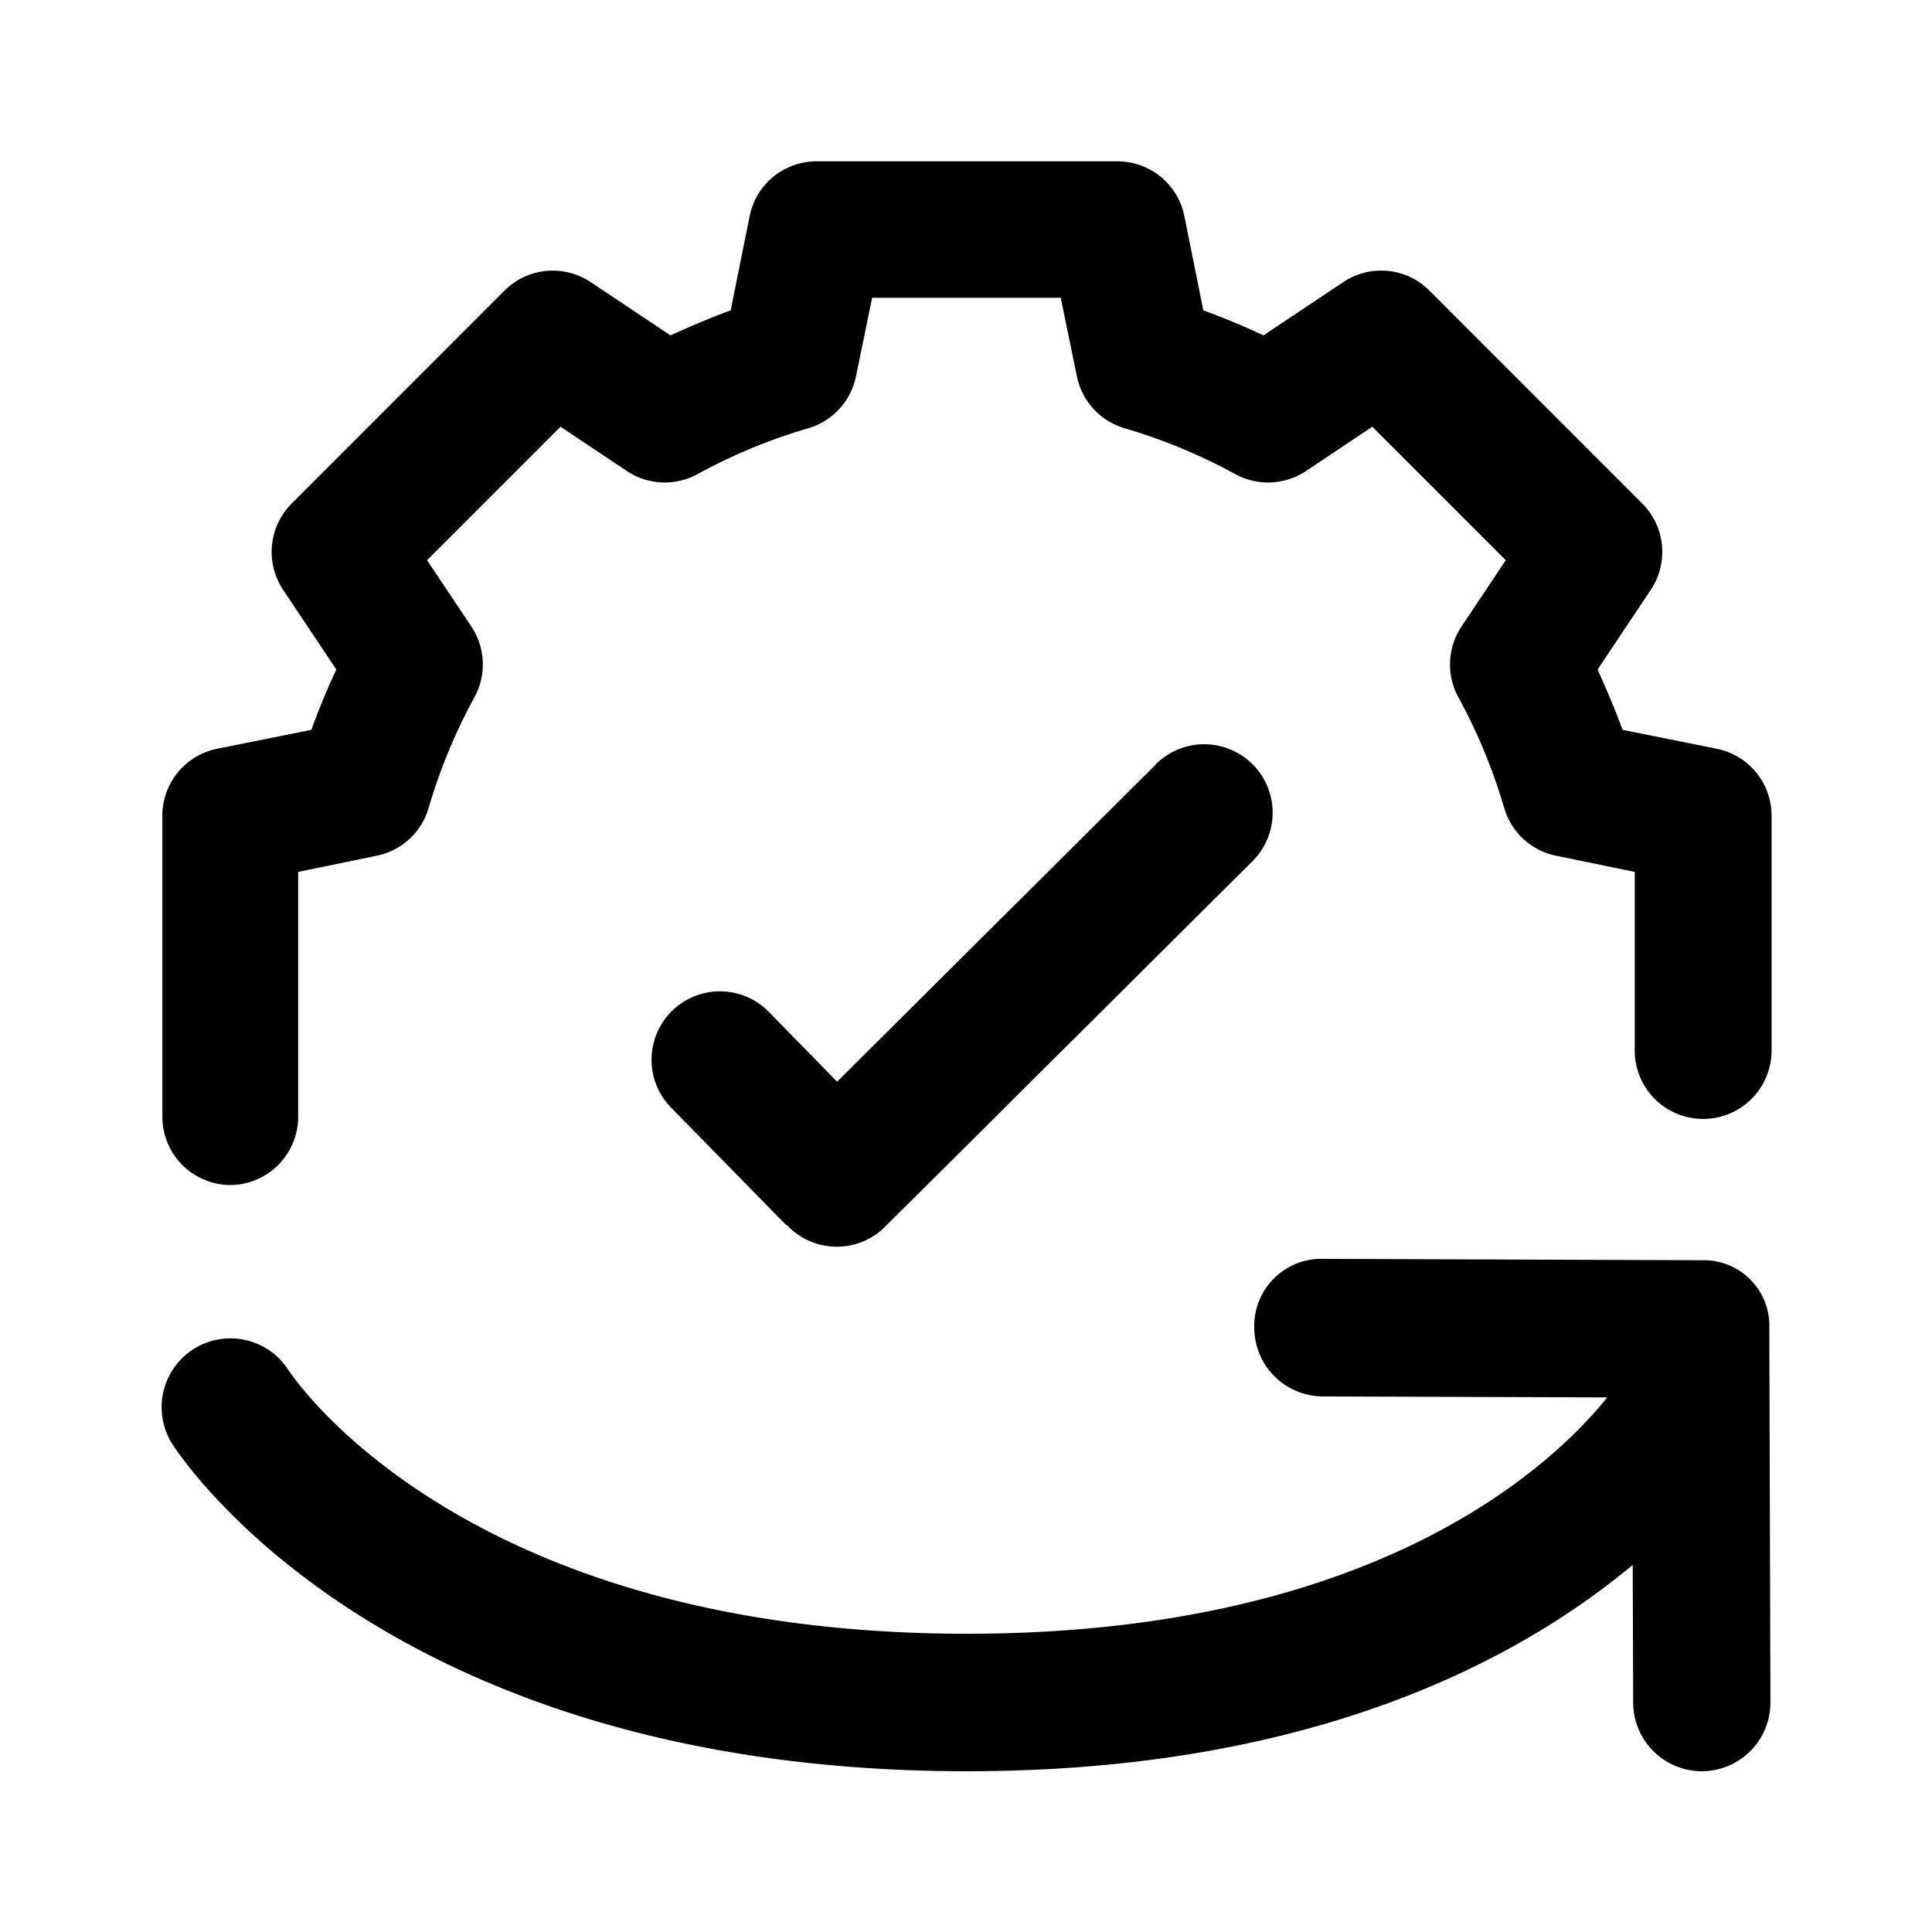 <svg id="icon_Account360" xmlns="http://www.w3.org/2000/svg" width="24" height="24" viewBox="0 0 24 24">
  <g id="Group_4385" data-name="Group 4385" transform="translate(-672.821 -1389.479)">
    <path id="Path_5436" data-name="Path 5436" d="M694.8,1405.982a.814.814,0,0,0-.837-.848l-.014,0-4.69-.017a.833.833,0,0,0-.857.852.855.855,0,0,0,.851.857l3.534.012c-.664.826-2.858,2.936-7.954,2.936-6.214,0-8.342-3.139-8.44-3.292a.855.855,0,0,0-1.445.913c.1.167,2.648,4.087,9.885,4.087,4.317,0,6.876-1.4,8.27-2.563l.006,1.712a.854.854,0,0,0,.854.851h0a.854.854,0,0,0,.851-.857Z"/>
    <path id="Path_5437" data-name="Path 5437" d="M687.18,1398.975l-3.96,3.941-.831-.849a.85.85,0,1,0-1.214,1.189l1.4,1.429c.01.01.024.013.034.023l.007.01a.85.85,0,0,0,1.2,0l4.564-4.541a.85.85,0,0,0-1.2-1.205Z"/>
    <path id="Path_5438" data-name="Path 5438" d="M675.675,1404.2a.849.849,0,0,0,.85-.85v-3.04l.972-.2a.848.848,0,0,0,.648-.593,6.9,6.9,0,0,1,.569-1.375.849.849,0,0,0-.038-.88l-.55-.824,1.658-1.658.824.55a.848.848,0,0,0,.879.038,6.909,6.909,0,0,1,1.374-.569.849.849,0,0,0,.594-.648l.2-.973h2.343l.2.973a.849.849,0,0,0,.594.648,6.96,6.96,0,0,1,1.373.569.85.85,0,0,0,.88-.038l.823-.55,1.658,1.658-.55.824a.852.852,0,0,0-.038.88,6.9,6.9,0,0,1,.569,1.375.848.848,0,0,0,.648.593l.973.2v2.219a.849.849,0,0,0,1.7,0v-2.916a.848.848,0,0,0-.682-.833l-1.169-.235c-.091-.254-.2-.5-.31-.749l.661-.99a.851.851,0,0,0-.107-1.073l-2.642-2.643a.846.846,0,0,0-1.072-.106l-.991.661q-.366-.172-.747-.311l-.235-1.168a.847.847,0,0,0-.832-.683h-3.737a.847.847,0,0,0-.832.683l-.235,1.168c-.254.092-.5.2-.748.311l-.991-.661a.848.848,0,0,0-1.072.106l-2.642,2.643a.851.851,0,0,0-.107,1.073l.661.99q-.172.367-.31.749l-1.169.235a.848.848,0,0,0-.682.833v3.737A.849.849,0,0,0,675.675,1404.2Z"/>
  </g>
</svg>
